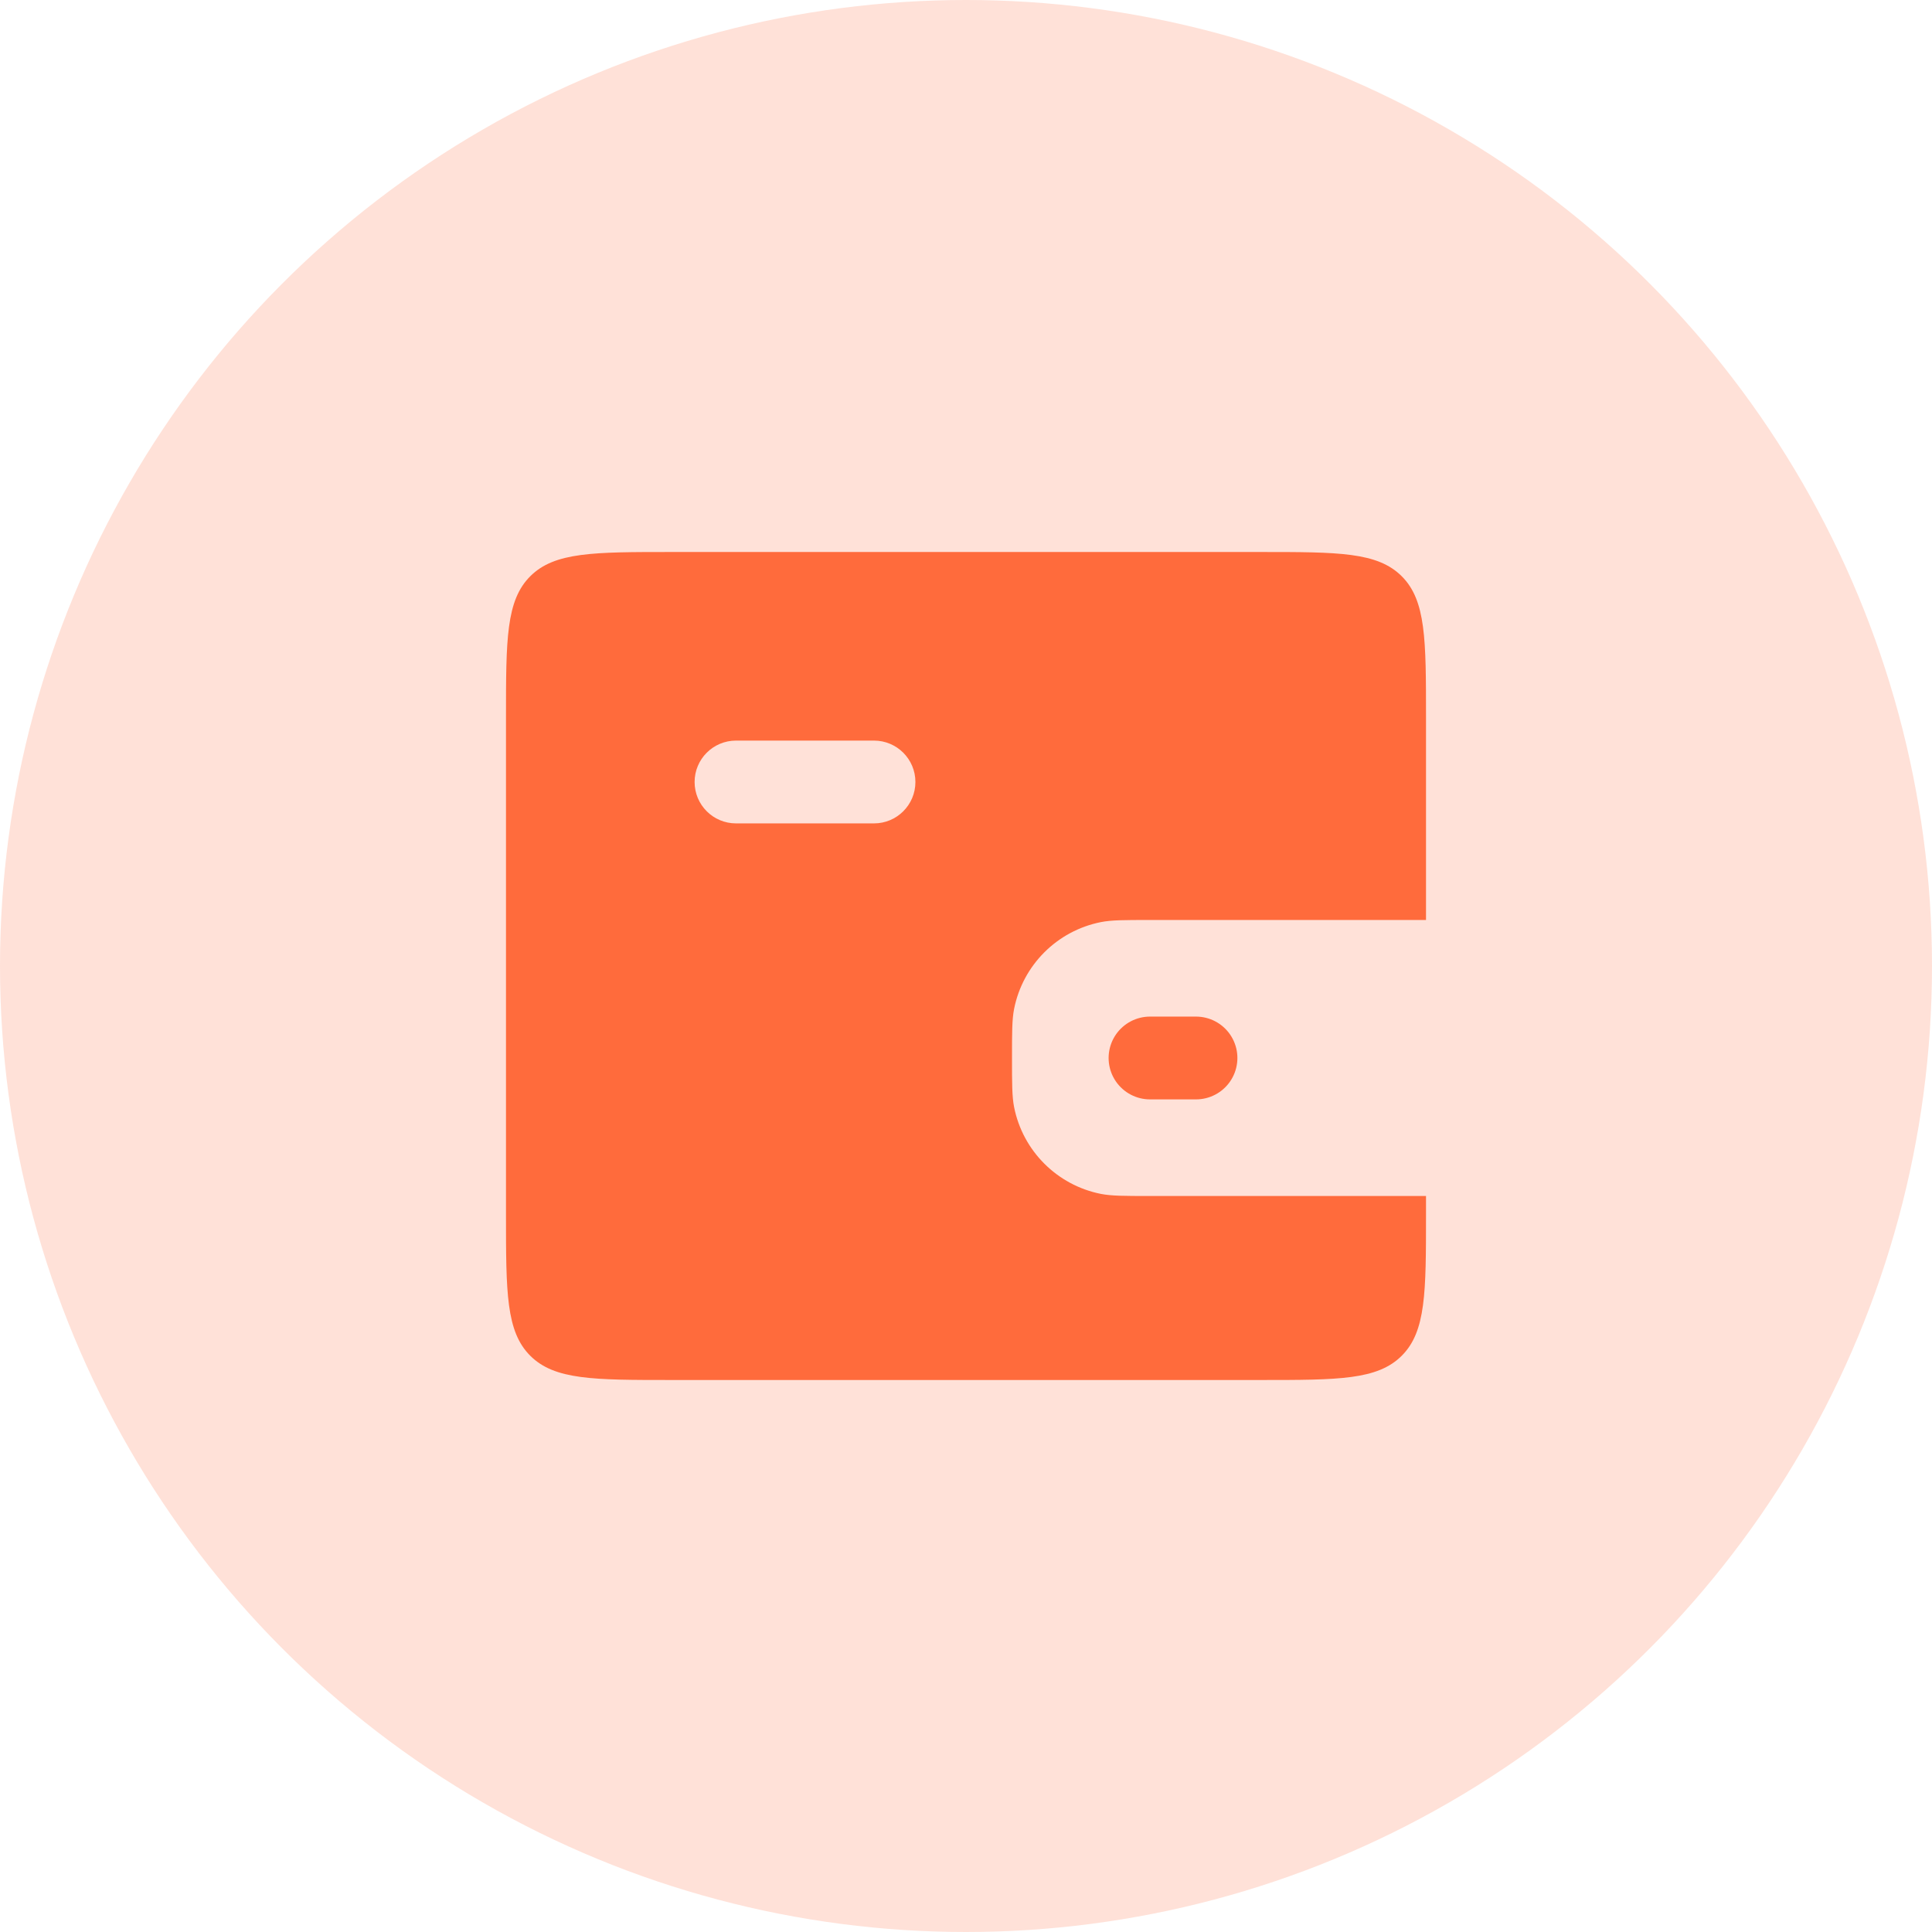 <svg width="70" height="70" viewBox="0 0 70 70" fill="none" xmlns="http://www.w3.org/2000/svg">
<circle cx="35" cy="35" r="35" fill="#FF6B3C" fill-opacity="0.2"/>
<path fill-rule="evenodd" clip-rule="evenodd" d="M19.212 20.879C18.333 21.757 18.333 23.172 18.333 26V44C18.333 46.828 18.333 48.243 19.212 49.121C20.091 50 21.505 50 24.333 50H45.667C48.495 50 49.909 50 50.788 49.121C51.667 48.243 51.667 46.828 51.667 44V43.333H41.667C40.737 43.333 40.273 43.333 39.886 43.257C38.3 42.941 37.059 41.7 36.743 40.114C36.667 39.727 36.667 39.263 36.667 38.333C36.667 37.404 36.667 36.939 36.743 36.553C37.059 34.966 38.3 33.726 39.886 33.41C40.273 33.333 40.737 33.333 41.667 33.333H51.667V26C51.667 23.172 51.667 21.757 50.788 20.879C49.909 20 48.495 20 45.667 20H24.333C21.505 20 20.091 20 19.212 20.879ZM26.667 26.833C25.838 26.833 25.167 27.505 25.167 28.333C25.167 29.162 25.838 29.833 26.667 29.833H31.667C32.495 29.833 33.167 29.162 33.167 28.333C33.167 27.505 32.495 26.833 31.667 26.833H26.667Z" fill="#FF6B3C"/>
<path d="M43.333 38.333H41.667" stroke="#FF6B3C" stroke-width="3" stroke-linecap="round"/>
</svg>
